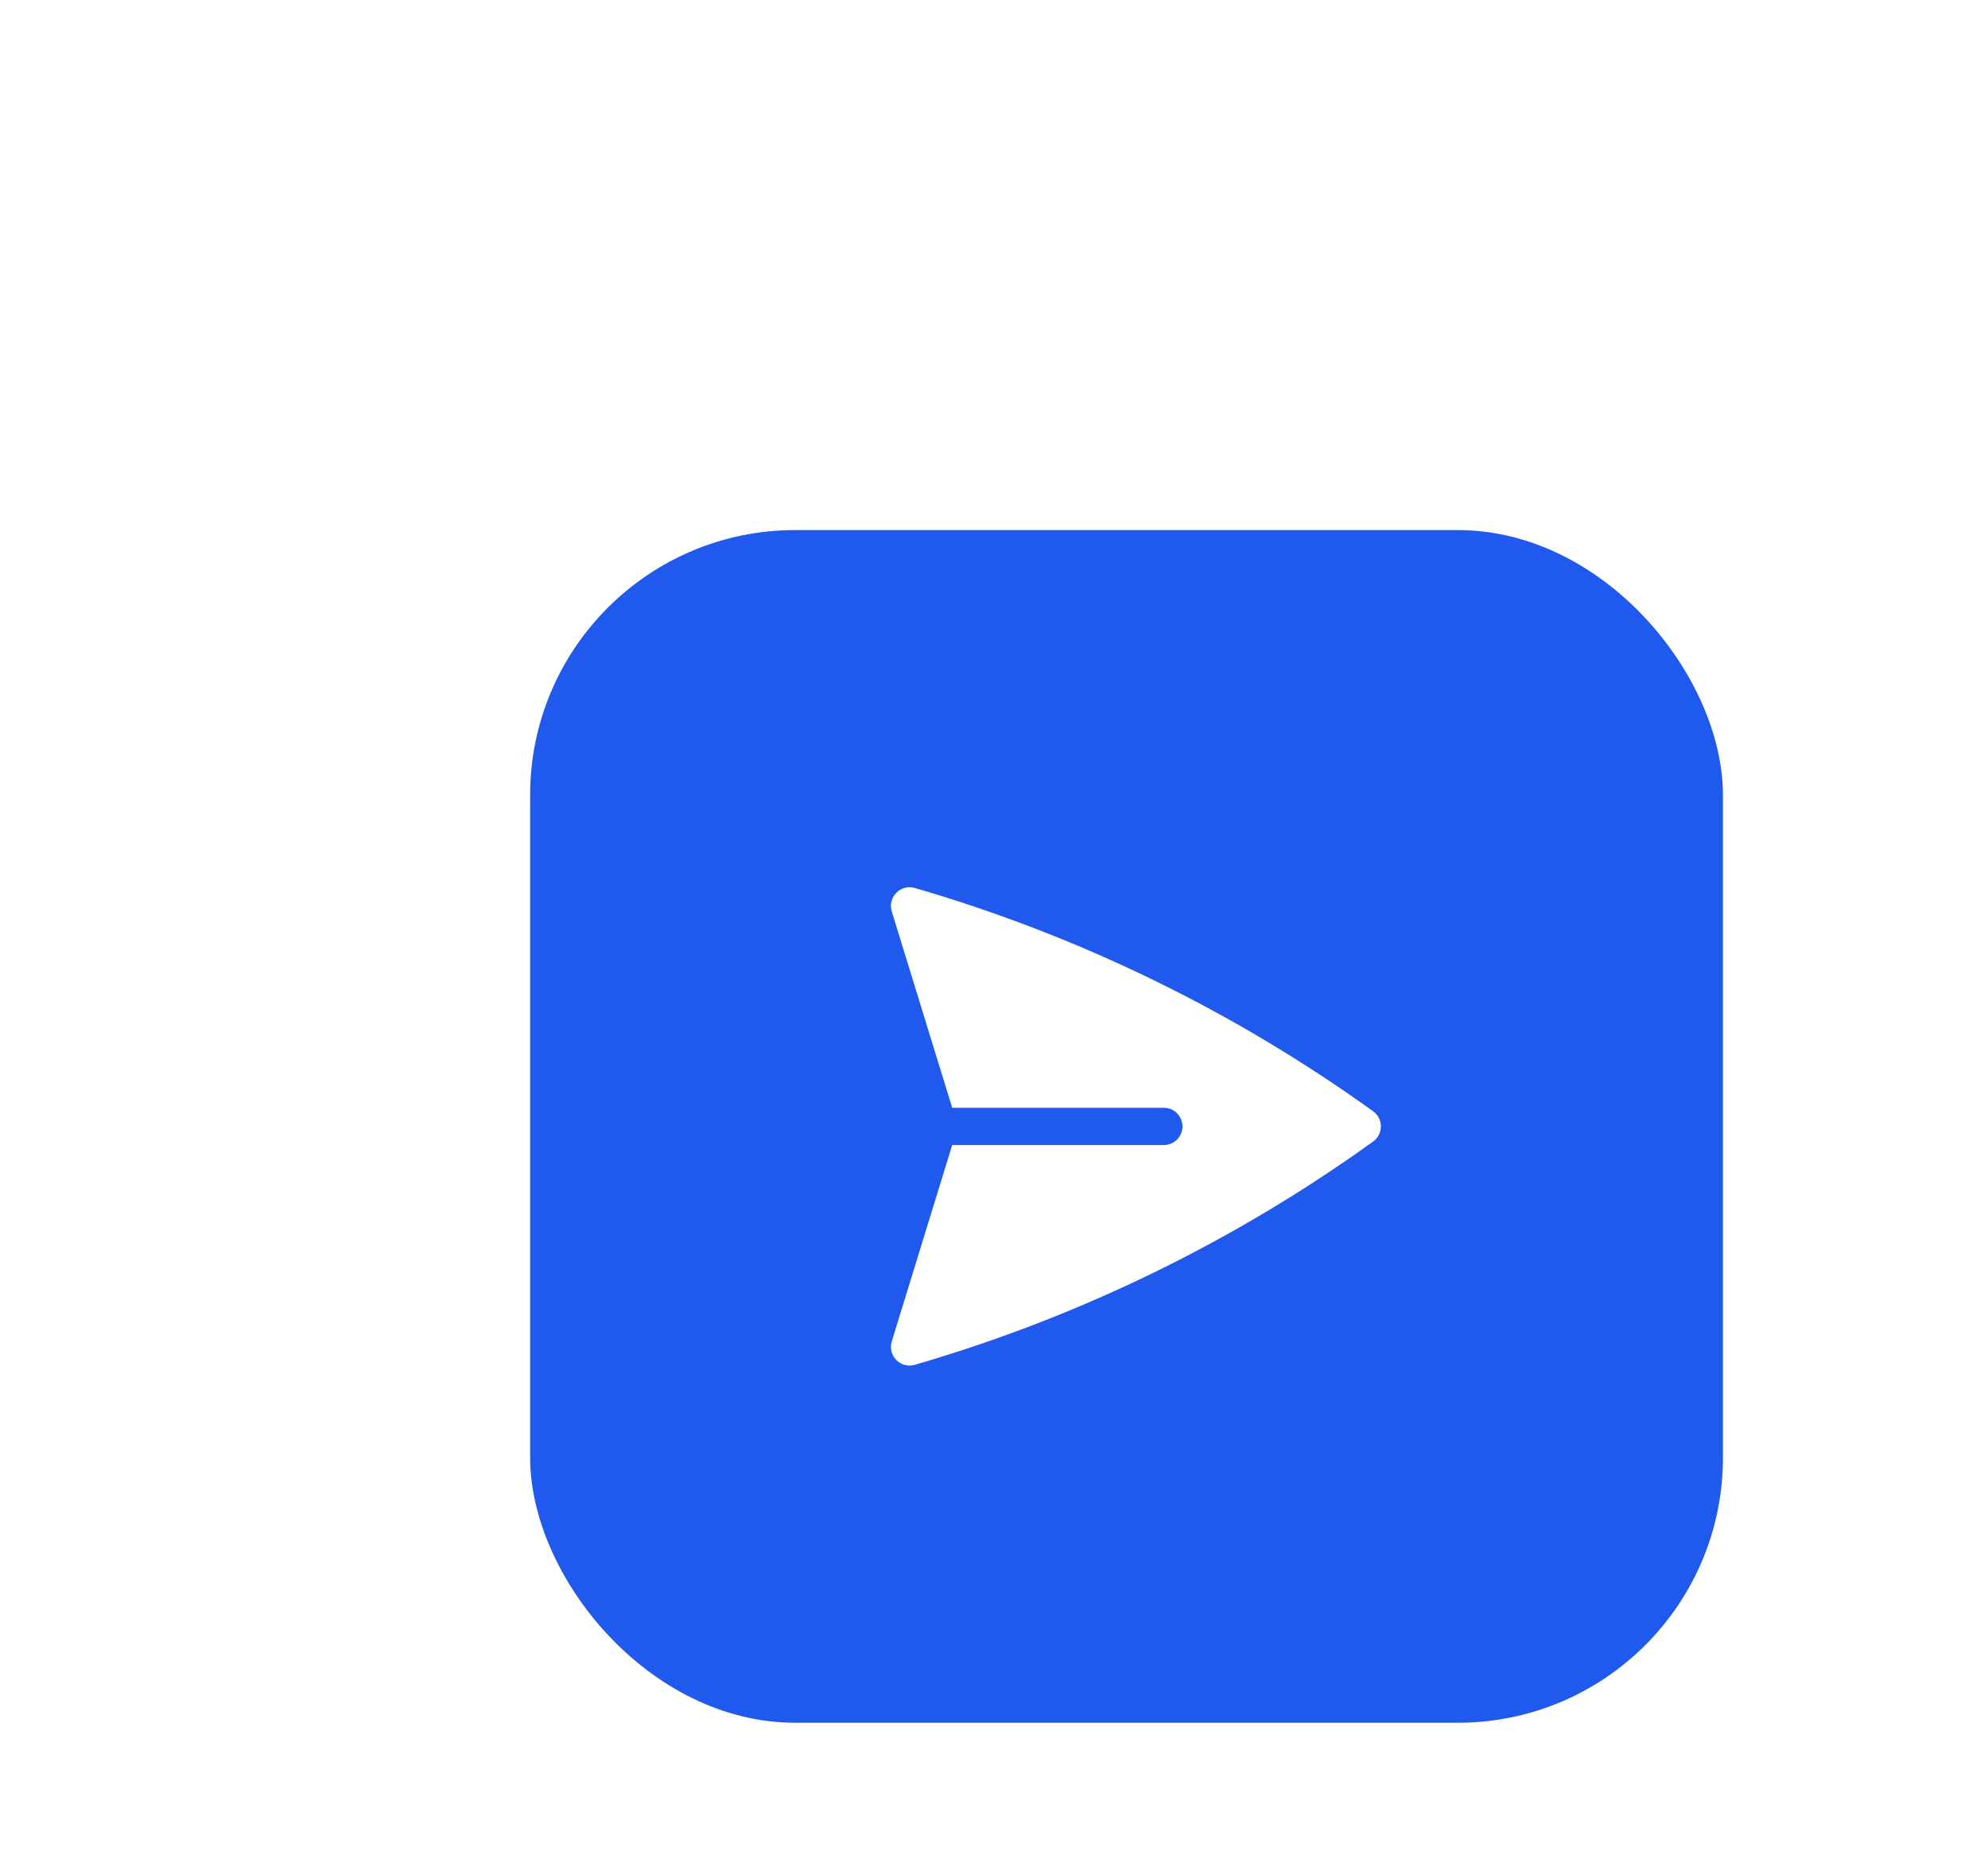 <svg width="60" height="56" viewBox="0 0 60 56" fill="none" xmlns="http://www.w3.org/2000/svg">
<g filter="url(#filter0_dd_219_288)">
<rect x="16" y="8" width="36" height="36" rx="8" fill="#2059EE"/>
<path d="M27.609 18.803C27.511 18.775 27.408 18.773 27.31 18.799C27.211 18.825 27.122 18.876 27.051 18.949C26.98 19.021 26.929 19.111 26.905 19.21C26.881 19.309 26.884 19.412 26.914 19.509L28.738 25.438H35.125C35.274 25.438 35.417 25.497 35.523 25.602C35.628 25.708 35.688 25.851 35.688 26C35.688 26.149 35.628 26.292 35.523 26.398C35.417 26.503 35.274 26.563 35.125 26.563H28.738L26.914 32.491C26.884 32.588 26.881 32.691 26.906 32.79C26.93 32.889 26.98 32.979 27.051 33.051C27.122 33.123 27.212 33.175 27.31 33.2C27.408 33.226 27.511 33.225 27.609 33.196C32.57 31.754 37.248 29.474 41.442 26.457C41.515 26.405 41.574 26.336 41.615 26.257C41.655 26.177 41.676 26.089 41.676 26C41.676 25.911 41.655 25.823 41.615 25.743C41.574 25.664 41.515 25.595 41.442 25.543C37.248 22.526 32.57 20.246 27.609 18.803Z" fill="white"/>
</g>
<defs>
<filter id="filter0_dd_219_288" x="0" y="0" width="68" height="68" filterUnits="userSpaceOnUse" color-interpolation-filters="sRGB">
<feFlood flood-opacity="0" result="BackgroundImageFix"/>
<feColorMatrix in="SourceAlpha" type="matrix" values="0 0 0 0 0 0 0 0 0 0 0 0 0 0 0 0 0 0 127 0" result="hardAlpha"/>
<feOffset/>
<feGaussianBlur stdDeviation="1"/>
<feComposite in2="hardAlpha" operator="out"/>
<feColorMatrix type="matrix" values="0 0 0 0 0 0 0 0 0 0 0 0 0 0 0 0 0 0 0.12 0"/>
<feBlend mode="normal" in2="BackgroundImageFix" result="effect1_dropShadow_219_288"/>
<feColorMatrix in="SourceAlpha" type="matrix" values="0 0 0 0 0 0 0 0 0 0 0 0 0 0 0 0 0 0 127 0" result="hardAlpha"/>
<feOffset dy="8"/>
<feGaussianBlur stdDeviation="8"/>
<feComposite in2="hardAlpha" operator="out"/>
<feColorMatrix type="matrix" values="0 0 0 0 0 0 0 0 0 0 0 0 0 0 0 0 0 0 0.14 0"/>
<feBlend mode="normal" in2="effect1_dropShadow_219_288" result="effect2_dropShadow_219_288"/>
<feBlend mode="normal" in="SourceGraphic" in2="effect2_dropShadow_219_288" result="shape"/>
</filter>
</defs>
</svg>
